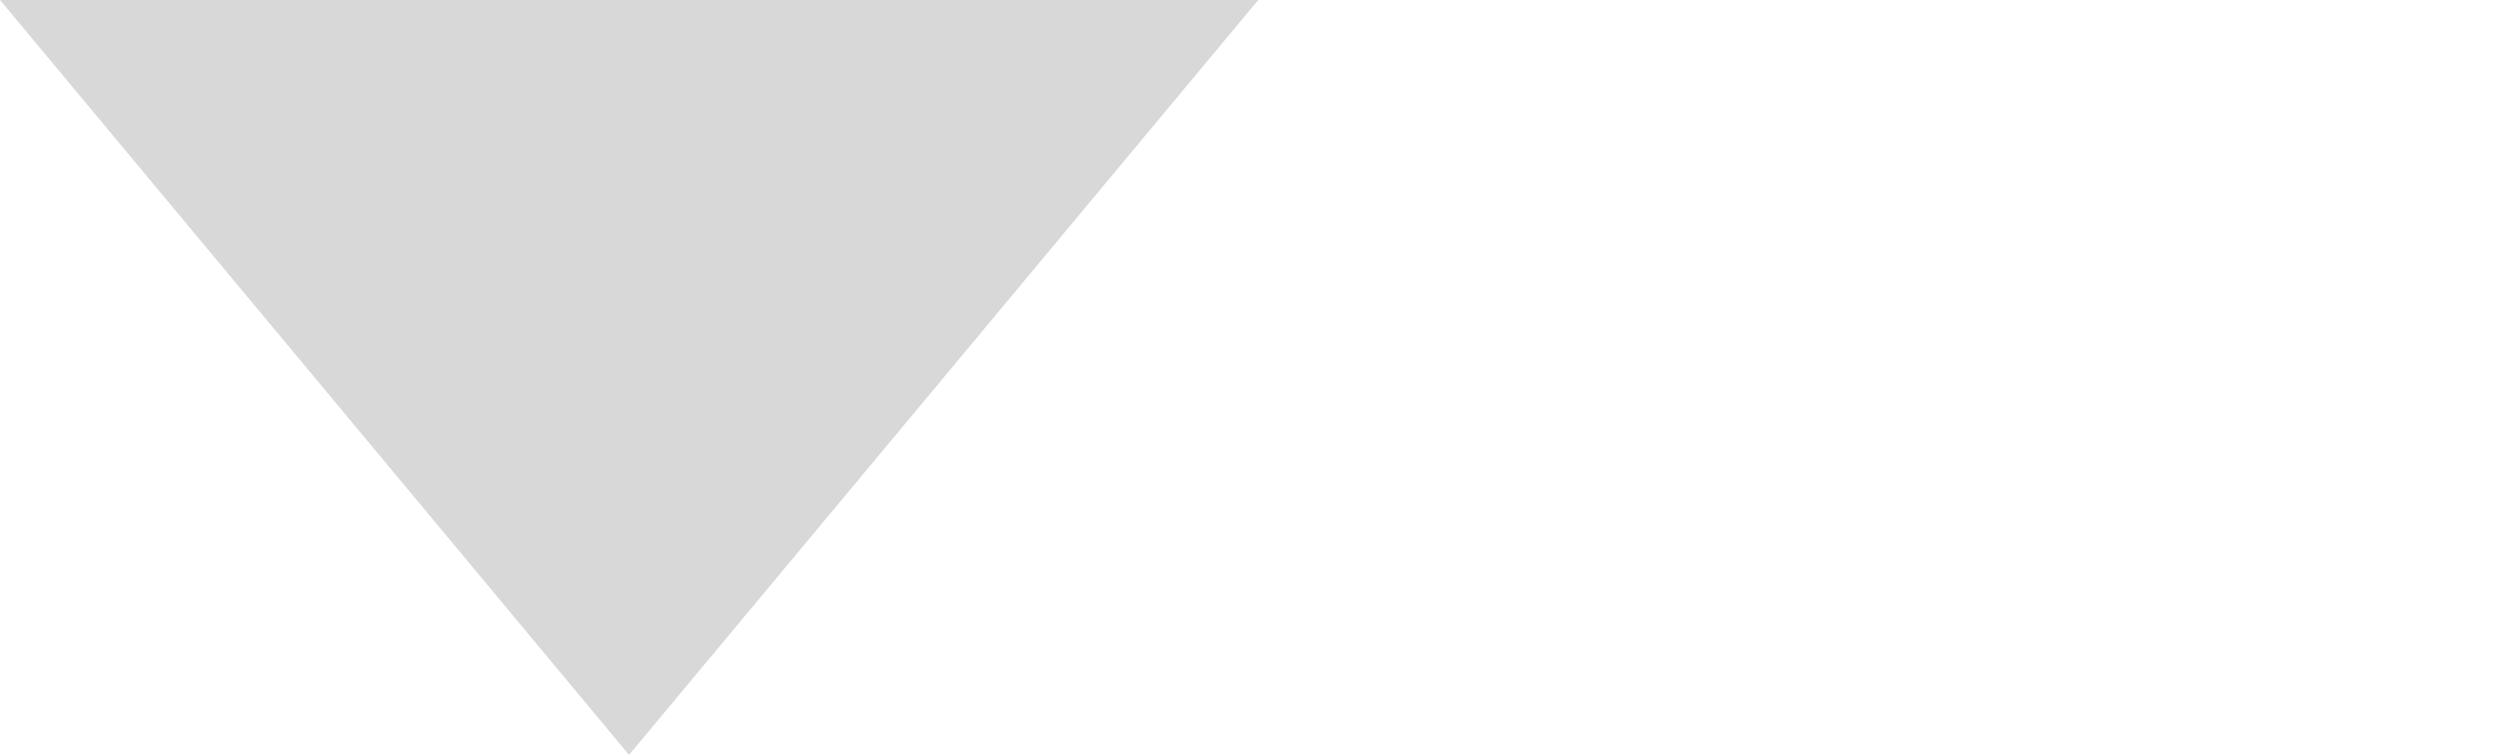 <svg xmlns="http://www.w3.org/2000/svg" width="30" height="9.057"><path d="M3.774 4.528L0 0h15.1l-.021.024c-.013.014-1.701 2.04-3.753 4.504-2.052 2.463-3.742 4.49-3.755 4.504l-.024.025-3.773-4.529z" fill="#d8d8d8"/></svg>